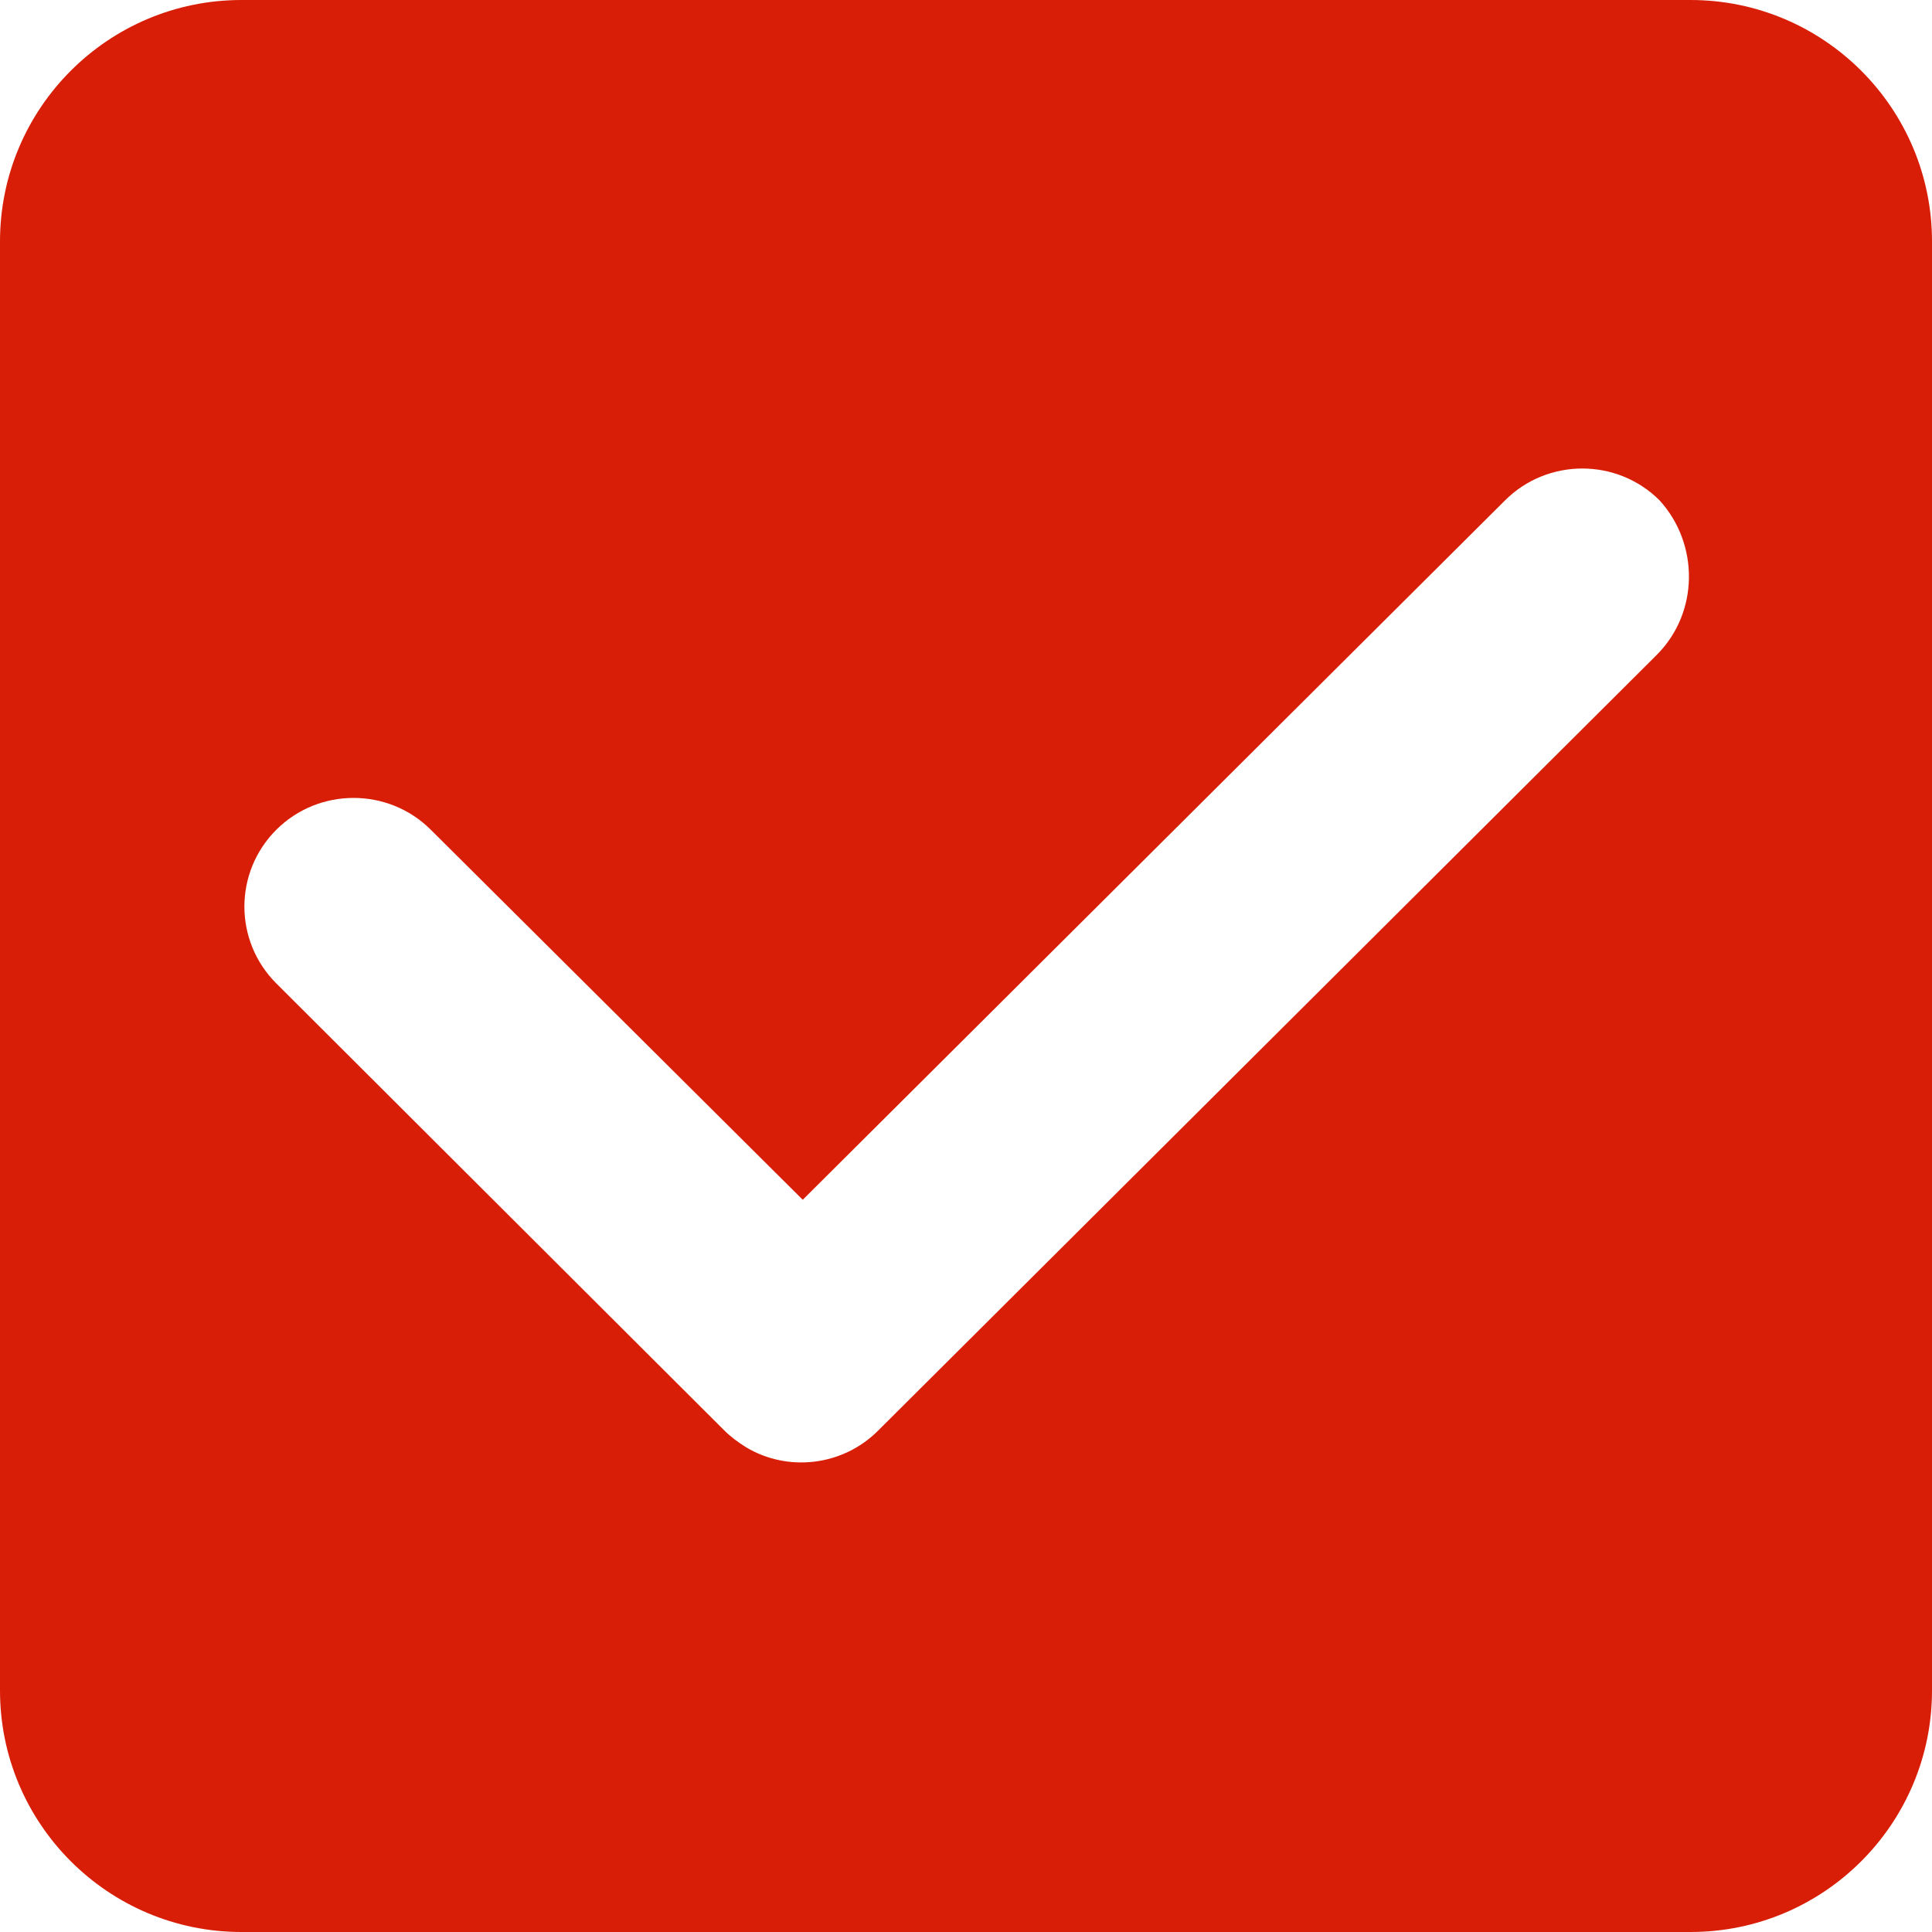 <?xml version="1.0" standalone="no"?><!DOCTYPE svg PUBLIC "-//W3C//DTD SVG 1.1//EN" "http://www.w3.org/Graphics/SVG/1.1/DTD/svg11.dtd"><svg t="1503825416836" class="icon" style="" viewBox="0 0 1024 1024" version="1.1" xmlns="http://www.w3.org/2000/svg" p-id="6462" xmlns:xlink="http://www.w3.org/1999/xlink" width="200" height="200"><defs><style type="text/css"></style></defs><path d="M896 0h-768c-70.656 0-128 57.344-128 128v768c0 70.656 57.344 128 128 128h768c70.656 0 128-57.344 128-128v-768c0-70.656-57.344-128-128-128z m-17.92 347.136l-412.672 411.136c-18.944 18.944-48.128 22.016-70.144 8.704-4.096-2.56-8.192-5.632-11.264-8.704l-237.568-237.056c-22.528-22.528-22.528-58.88 0-81.408s59.392-22.528 81.92 0l197.12 196.096 372.224-370.688c22.528-22.528 59.392-22.528 81.92 0 20.992 23.04 20.992 59.392-1.536 81.92z" p-id="6463" fill="#d81e06"></path></svg>